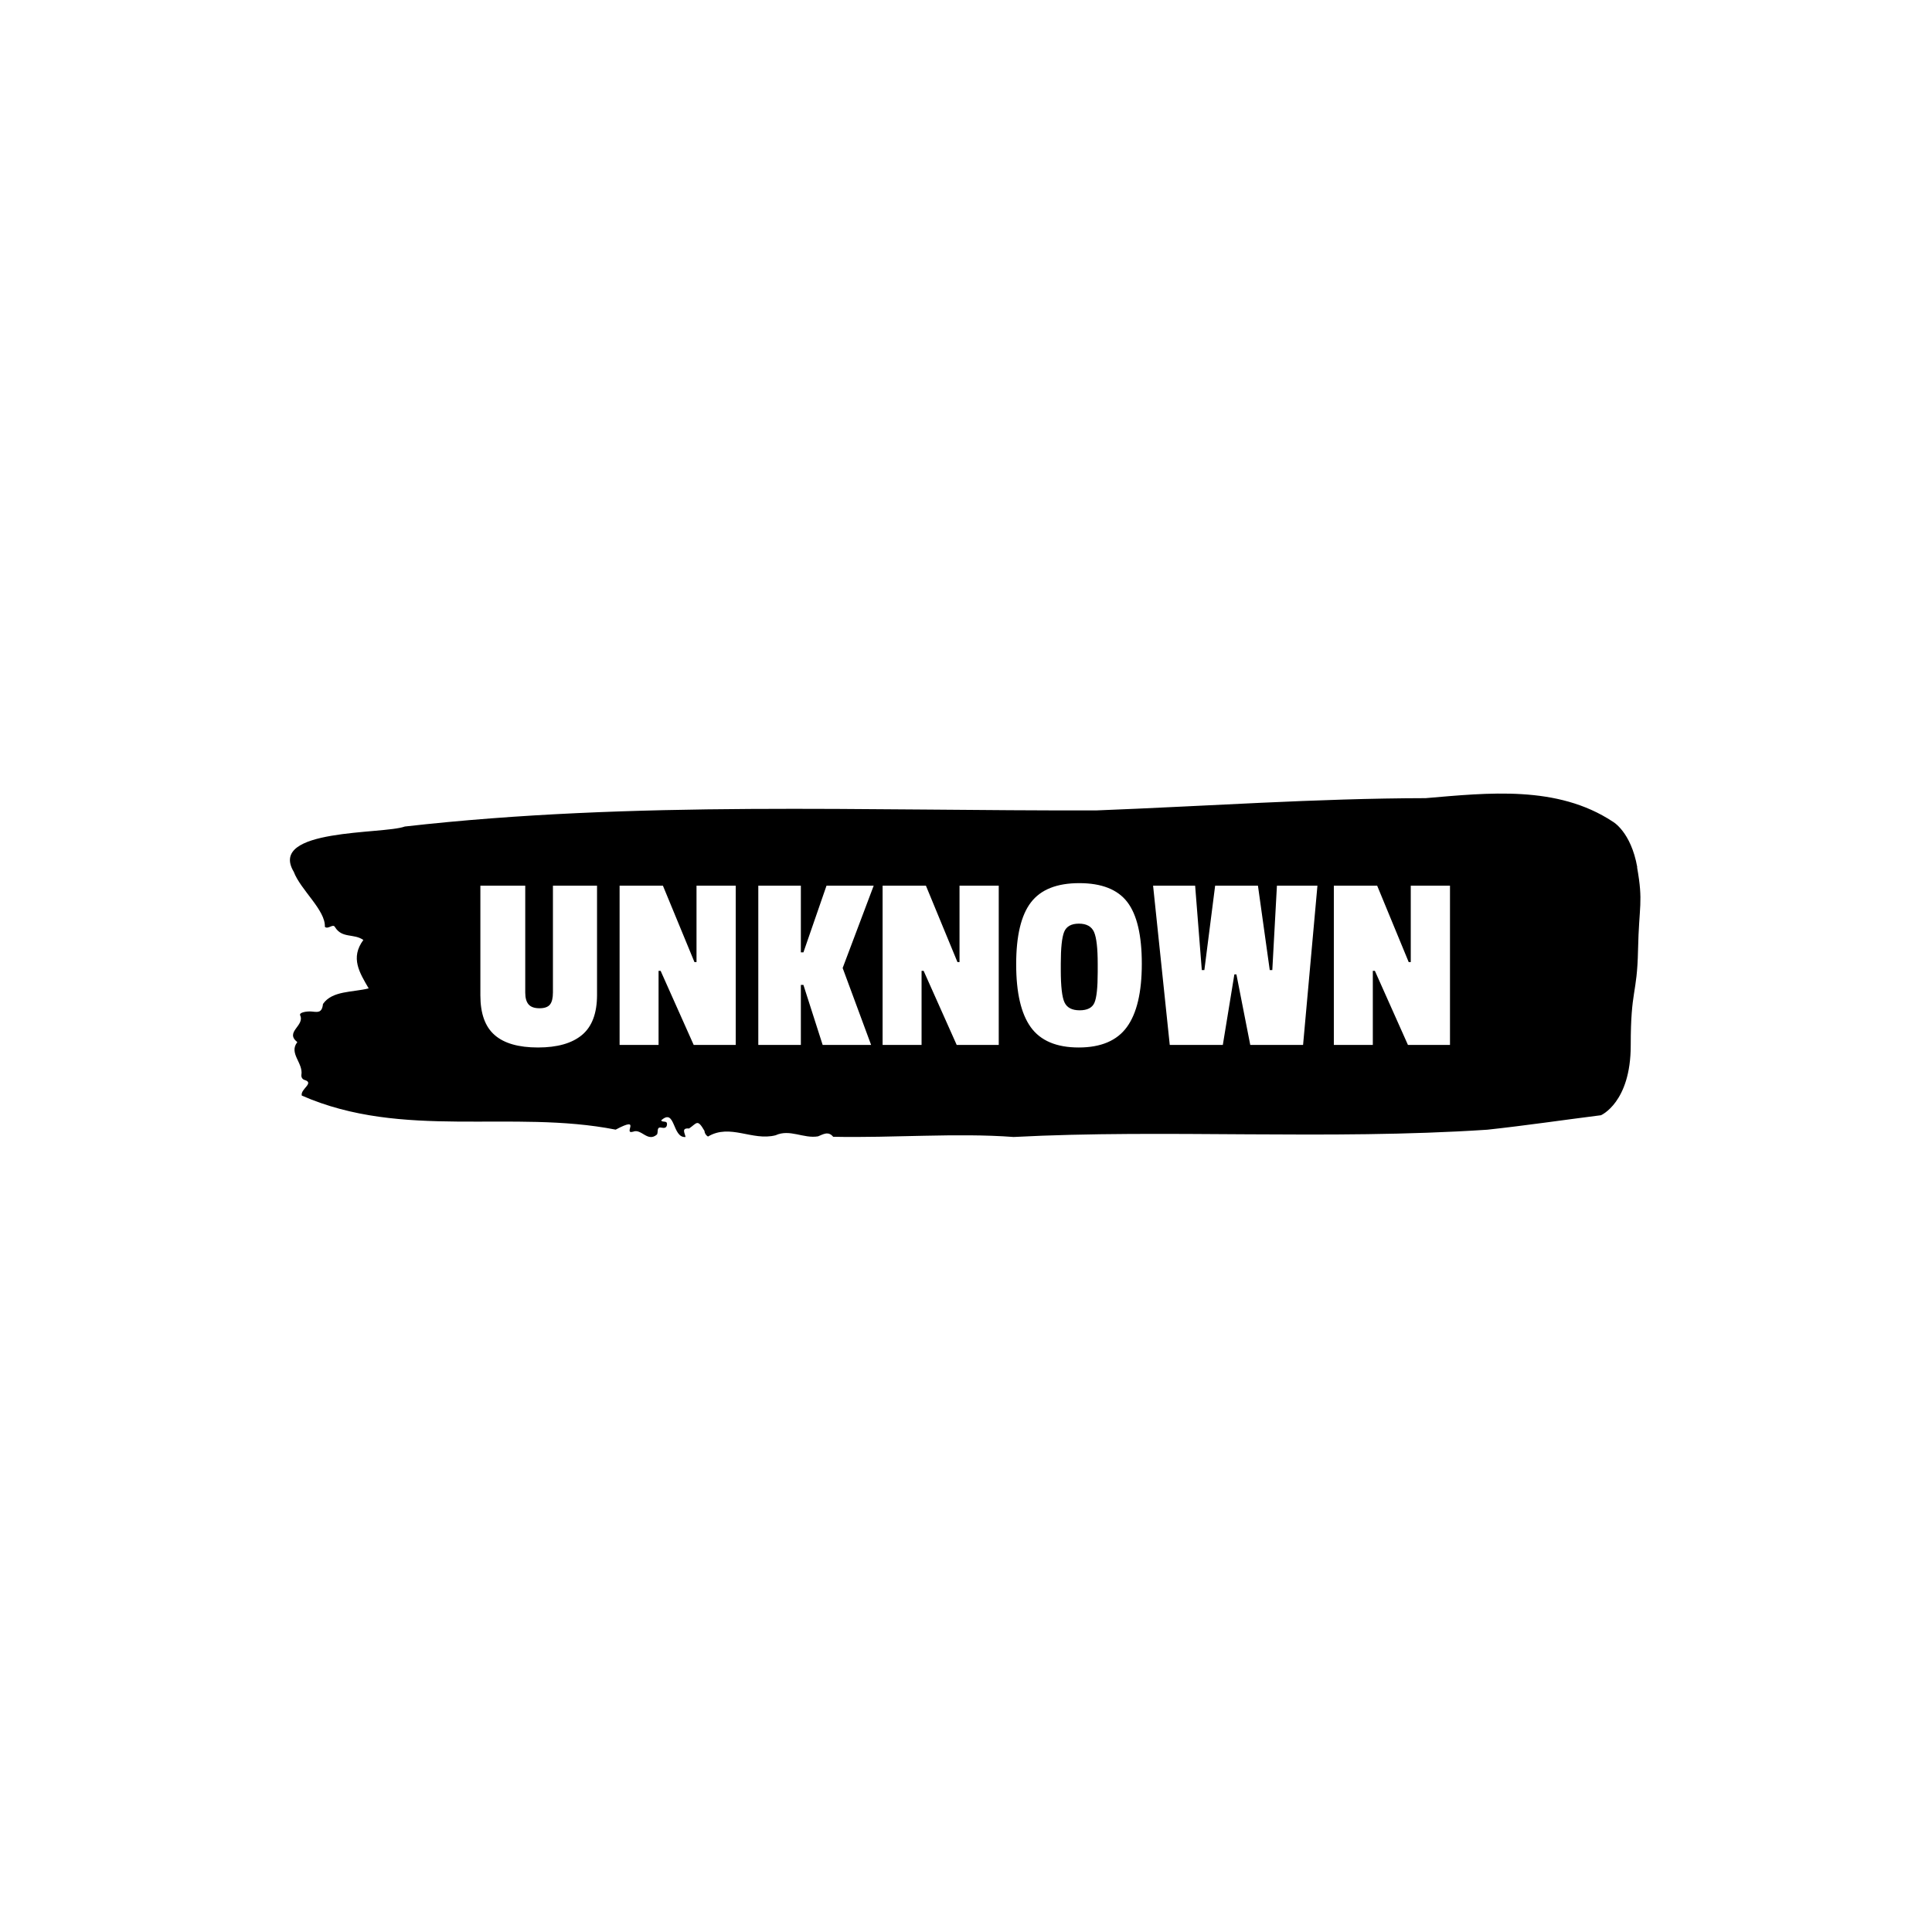 <svg xmlns="http://www.w3.org/2000/svg" version="1.1" xmlns:xlink="http://www.w3.org/1999/xlink" xmlns:svgjs="http://svgjs.dev/svgjs" width="1000" height="1000" viewBox="0 0 1000 1000"><rect width="1000" height="1000" fill="#ffffff"></rect><g transform="matrix(0.7,0,0,0.7,149.576,410.39)"><svg viewBox="0 0 396 101" data-background-color="#ffffff" preserveAspectRatio="xMidYMid meet" height="255" width="1000" xmlns="http://www.w3.org/2000/svg" xmlns:xlink="http://www.w3.org/1999/xlink"><g id="tight-bounds" transform="matrix(1,0,0,1,0.24,0.204)"><svg viewBox="0 0 395.52 100.593" height="100.593" width="395.52"><g><svg viewBox="0 0 395.52 100.593" height="100.593" width="395.52"><g><svg viewBox="0 0 395.52 100.593" height="100.593" width="395.52"><g id="textblocktransform"><svg viewBox="0 0 395.52 100.593" height="100.593" width="395.52" id="textblock"><g><svg viewBox="0 0 395.52 100.593" height="100.593" width="395.52"><path d="M394.594 21.575C392.735 11.134 387.435 8.231 387.435 8.231 371.165-2.524 350.86-0.206 332.619 1.34 300.414 1.402 268.339 3.699 236.208 4.931 168.767 5.119 100.749 2.029 33.643 9.651 27.339 11.99-6.54 10.11 1.121 22.912 3.129 28.237 10.456 34.147 10.232 39.033 11.236 39.89 12.631 37.927 13.226 39.159 15.309 42.479 18.711 40.913 21.501 42.876 17.614 48.118 20.403 52.482 23.062 57.055 18.377 58.246 12.371 57.682 9.675 61.629 9.396 64.49 7.89 63.947 6.235 63.822 5.026 63.738 2.59 64.051 2.999 64.949 4.394 68.019-1.594 69.794 2.162 72.801-0.422 76.059 3.948 78.878 3.353 82.407 3.278 83.117 3.687 83.723 4.338 83.89 7.22 84.788 3.018 86.542 3.464 88.443 33.029 101.432 65.104 92.452 95.394 98.425 103.259 94.248 97.346 99.907 100.489 99.03 102.943 98.007 104.728 102.246 107.499 99.845 107.927 99.156 107.276 97.527 108.8 97.84 109.6 98.007 110.307 97.965 110.418 97.005 110.586 95.564 109.117 96.462 108.726 95.71 112.947 91.909 111.906 100.952 115.866 100.576 115.68 99.469 114.528 97.882 116.889 98.091 119.232 96.503 119.306 95.188 121.389 98.759 121.463 99.531 121.835 100.074 122.43 100.45 128.938 96.566 135.409 101.829 142.233 100.074 146.417 98.153 150.433 101.119 154.672 100.388 156.16 99.803 157.666 98.759 159.098 100.513 176.632 100.889 195.319 99.323 211.943 100.576 256.364 98.237 303.835 101.536 350.674 98.446 361.719 97.255 373.192 95.564 383.958 94.206 383.958 94.206 392.679 90.489 392.679 73.783S394.538 59.165 394.817 45.862C395.096 32.56 396.398 32.017 394.538 21.575Z" opacity="1" fill="#000000" data-fill-palette-color="tertiary"></path><g transform="matrix(1,0,0,1,55.768,26.231)"><svg width="283.983" viewBox="2.2 -31.55 189.09 32.05" height="48.132" data-palette-color="#ffffff"><path d="M10.95-10.2Q10.95-8.65 11.6-7.9 12.25-7.15 13.73-7.15 15.2-7.15 15.78-7.88 16.35-8.6 16.35-10.25L16.35-10.25 16.35-31.05 24.95-31.05 24.95-9.75Q24.95-4.4 22.03-1.95 19.1 0.5 13.43 0.5 7.75 0.5 4.98-1.93 2.2-4.35 2.2-9.65L2.2-9.65 2.2-31.05 10.95-31.05 10.95-10.2ZM52-31.05L52 0 43.8 0 37.35-14.45 36.95-14.45 36.95 0 29.35 0 29.35-31.05 37.8-31.05 43.95-16.15 44.35-16.15 44.35-31.05 52-31.05ZM72.85-15L78.4 0 68.95 0 65.2-11.7 64.7-11.7 64.7 0 56.4 0 56.4-31.05 64.7-31.05 64.7-18.05 65.2-18.05 69.7-31.05 78.9-31.05 72.85-15ZM103.29-31.05L103.29 0 95.09 0 88.64-14.45 88.24-14.45 88.24 0 80.64 0 80.64-31.05 89.09-31.05 95.24-16.15 95.64-16.15 95.64-31.05 103.29-31.05ZM109.57-27.8Q112.44-31.55 118.99-31.55 125.54-31.55 128.37-27.85 131.19-24.15 131.19-15.83 131.19-7.5 128.29-3.5 125.39 0.5 118.89 0.5 112.39 0.5 109.54-3.45 106.69-7.4 106.69-15.73 106.69-24.05 109.57-27.8ZM122.59-15.8Q122.59-20.4 121.87-22.03 121.14-23.65 118.92-23.65 116.69-23.65 116.04-22.03 115.39-20.4 115.39-15.85L115.39-15.85 115.39-14.65Q115.39-9.8 116.12-8.28 116.84-6.75 119.07-6.75 121.29-6.75 121.94-8.2 122.59-9.65 122.59-14.2L122.59-14.2 122.59-15.8ZM157.54-31.05L165.44-31.05 162.64 0 152.34 0 149.64-13.75 149.24-13.75 146.99 0 136.64 0 133.39-31.05 141.59-31.05 142.89-14.6 143.39-14.6 145.49-31.05 153.84-31.05 156.14-14.6 156.64-14.6 157.54-31.05ZM191.29-31.05L191.29 0 183.09 0 176.64-14.45 176.24-14.45 176.24 0 168.64 0 168.64-31.05 177.09-31.05 183.24-16.15 183.64-16.15 183.64-31.05 191.29-31.05Z" opacity="1" transform="matrix(1,0,0,1,0,0)" fill="#ffffff" class="wordmark-text-0" data-fill-palette-color="quaternary" id="text-0"></path></svg></g></svg></g></svg></g></svg></g><g></g></svg></g><defs></defs></svg><rect width="395.52" height="100.593" fill="none" stroke="none" visibility="hidden"></rect></g></svg></g></svg>